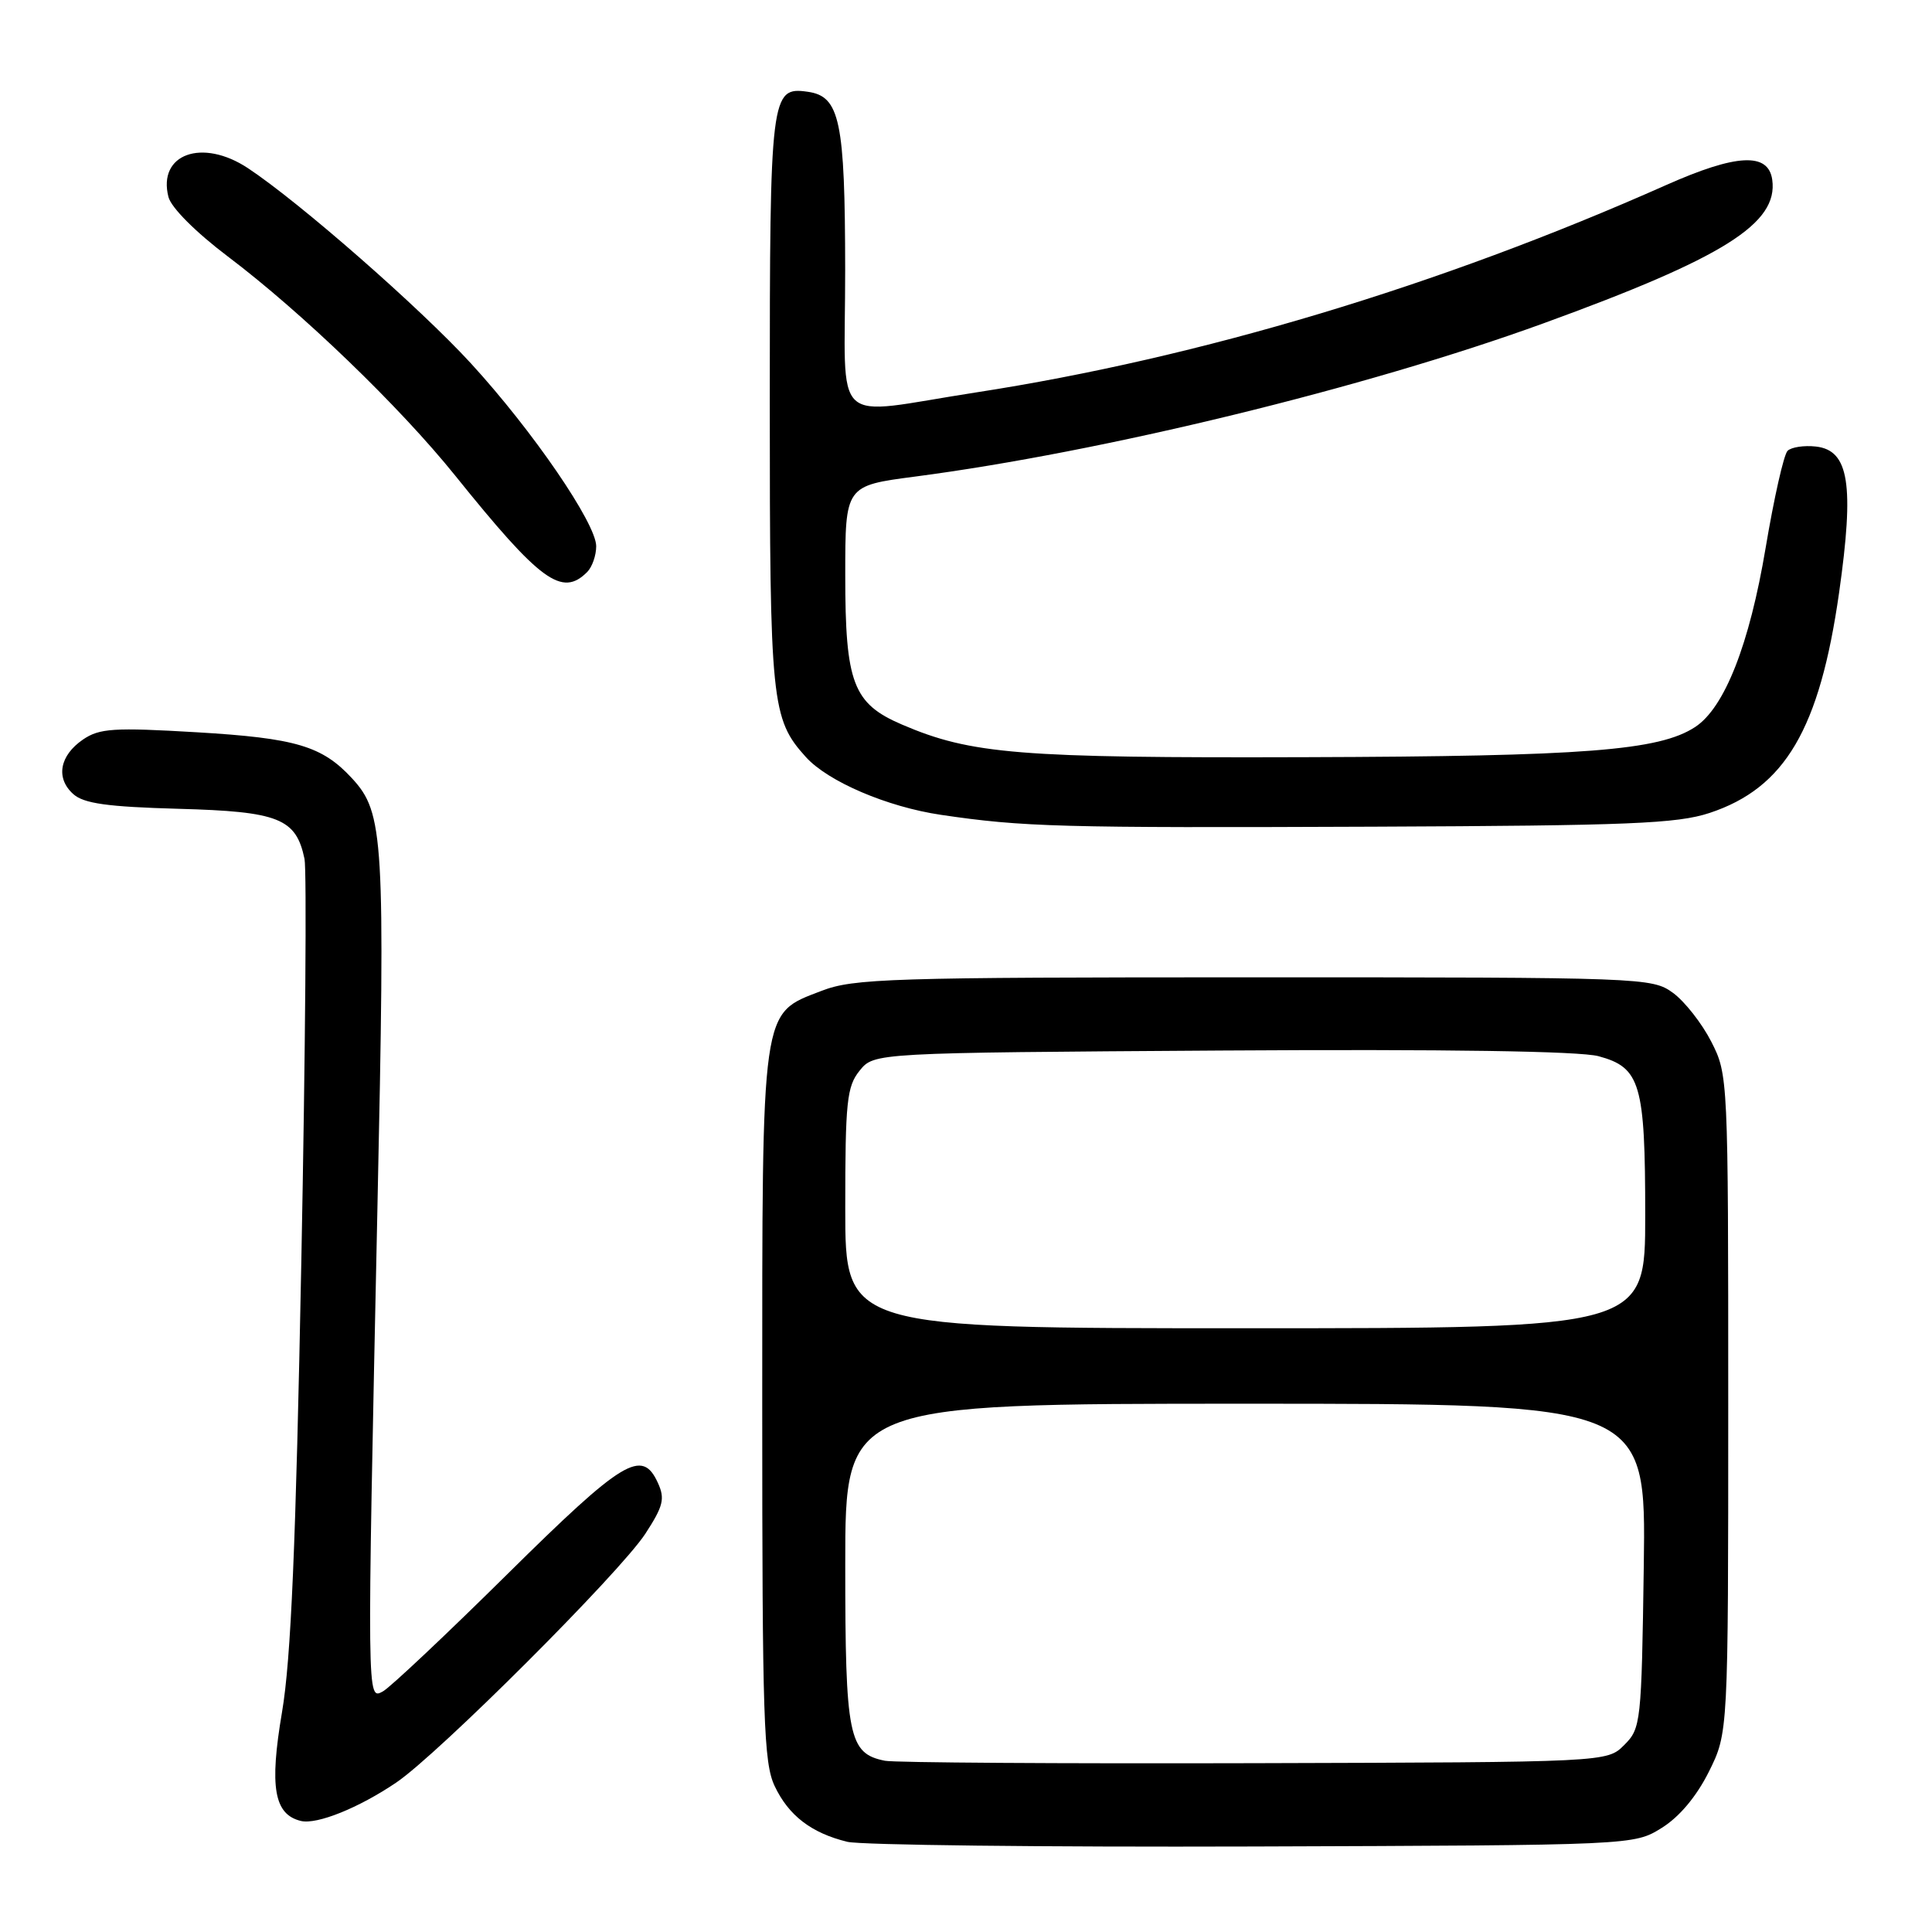 <?xml version="1.0" encoding="UTF-8" standalone="no"?>
<!DOCTYPE svg PUBLIC "-//W3C//DTD SVG 1.1//EN" "http://www.w3.org/Graphics/SVG/1.1/DTD/svg11.dtd" >
<svg xmlns="http://www.w3.org/2000/svg" xmlns:xlink="http://www.w3.org/1999/xlink" version="1.1" viewBox="0 0 256 256">
 <g >
 <path fill="currentColor"
d=" M 220.18 242.21 C 222.52 240.76 224.79 238.05 226.43 234.77 C 229.00 229.61 229.00 229.61 229.00 186.02 C 229.00 142.78 228.98 142.39 226.75 138.02 C 225.51 135.60 223.23 132.69 221.68 131.56 C 218.91 129.54 217.77 129.50 166.18 129.50 C 117.87 129.50 113.11 129.65 108.84 131.30 C 100.80 134.40 101.00 132.96 101.00 186.50 C 101.00 227.82 101.19 233.60 102.65 236.67 C 104.50 240.58 107.52 242.89 112.28 244.05 C 114.05 244.48 138.22 244.76 166.00 244.67 C 216.50 244.50 216.50 244.50 220.18 242.21 Z  M 52.50 236.20 C 58.07 232.44 82.12 208.41 85.51 203.23 C 87.89 199.57 88.14 198.59 87.17 196.48 C 85.08 191.89 82.57 193.42 67.24 208.57 C 59.13 216.59 51.71 223.58 50.75 224.11 C 48.61 225.28 48.62 225.88 50.01 160.10 C 51.06 111.01 50.86 107.71 46.66 103.15 C 42.69 98.84 39.21 97.81 26.08 97.03 C 15.07 96.38 13.19 96.50 11.00 97.99 C 7.89 100.12 7.35 103.11 9.71 105.22 C 11.10 106.47 14.23 106.91 23.65 107.17 C 36.95 107.53 39.23 108.44 40.35 113.81 C 40.65 115.29 40.47 139.22 39.93 167.00 C 39.20 204.80 38.56 219.85 37.37 226.86 C 35.68 236.81 36.31 240.44 39.89 241.29 C 42.01 241.78 47.54 239.56 52.50 236.20 Z  M 226.53 107.72 C 236.53 104.41 241.11 96.61 243.69 78.53 C 245.72 64.21 245.01 59.67 240.63 59.17 C 239.05 58.99 237.35 59.25 236.86 59.74 C 236.36 60.24 235.06 66.01 233.96 72.57 C 231.81 85.40 228.52 93.77 224.62 96.33 C 219.85 99.46 210.02 100.22 173.00 100.33 C 134.97 100.45 128.69 99.94 119.52 96.01 C 113.03 93.23 112.00 90.51 112.00 76.23 C 112.00 64.36 112.00 64.36 121.25 63.15 C 146.14 59.89 180.98 51.40 204.50 42.85 C 228.40 34.16 235.65 29.61 234.83 23.81 C 234.31 20.16 230.09 20.38 220.75 24.53 C 190.73 37.88 158.99 47.42 129.32 52.00 C 109.76 55.02 112.00 57.12 111.99 35.75 C 111.97 15.99 111.29 12.76 107.03 12.16 C 102.13 11.46 102.00 12.49 102.00 53.22 C 102.00 93.16 102.21 95.26 106.79 100.32 C 109.72 103.56 117.56 106.92 124.68 107.97 C 135.58 109.58 140.31 109.71 182.00 109.54 C 215.86 109.40 222.22 109.14 226.53 107.72 Z  M 77.80 75.80 C 78.46 75.14 79.00 73.60 79.00 72.38 C 79.00 69.36 70.58 57.07 62.40 48.15 C 55.61 40.75 39.67 26.79 32.85 22.28 C 26.78 18.27 20.87 20.41 22.32 26.10 C 22.68 27.51 25.92 30.76 30.21 34.00 C 40.02 41.41 52.95 53.87 60.30 63.00 C 71.62 77.07 74.46 79.14 77.80 75.80 Z  M 117.26 233.31 C 112.44 232.35 112.00 230.15 112.00 207.28 C 112.00 186.00 112.00 186.00 165.06 186.00 C 218.11 186.00 218.11 186.00 217.81 207.47 C 217.51 228.29 217.43 229.02 215.22 231.22 C 212.95 233.50 212.95 233.50 166.22 233.63 C 140.53 233.70 118.49 233.56 117.26 233.31 Z  M 112.00 160.11 C 112.00 145.96 112.21 143.96 113.91 141.86 C 115.82 139.50 115.82 139.50 161.88 139.20 C 191.62 139.01 209.31 139.28 211.81 139.95 C 217.37 141.45 218.00 143.60 218.00 161.05 C 218.00 176.00 218.00 176.00 165.00 176.00 C 112.00 176.00 112.00 176.00 112.00 160.11 Z "/>
</g>
</svg>